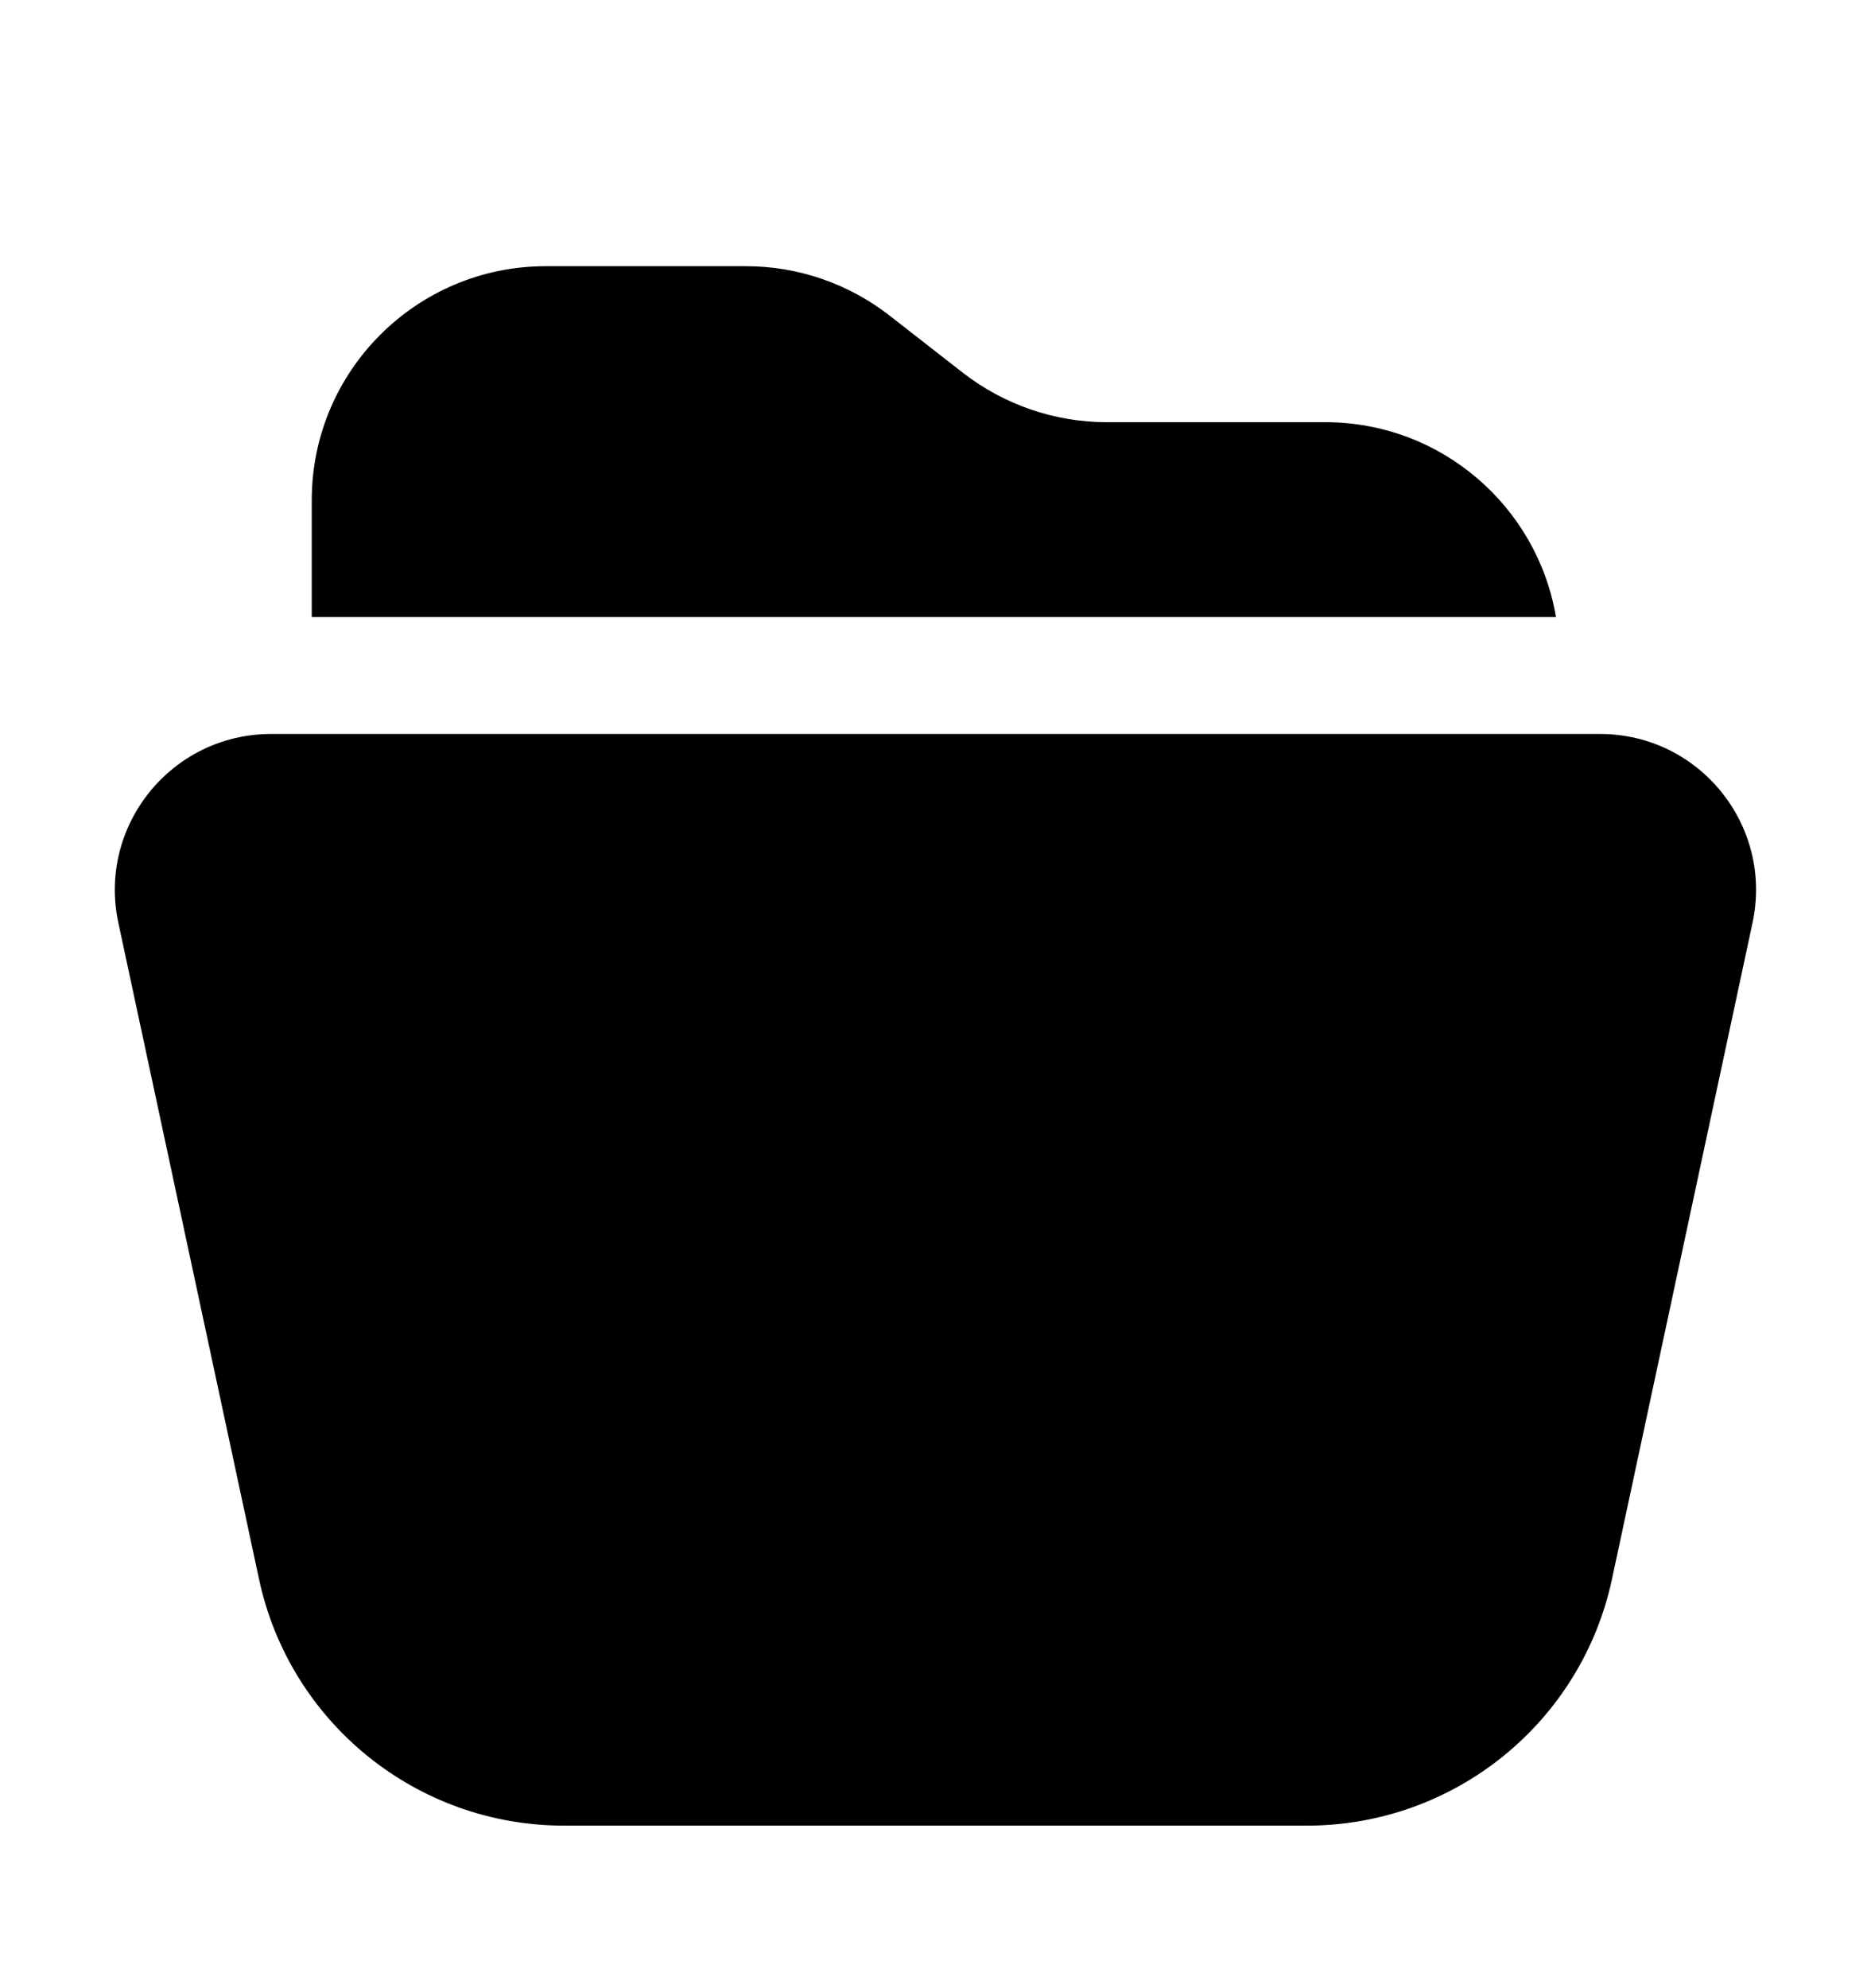 <svg width="16" height="17" viewBox="0 0 16 17" fill="none" xmlns="http://www.w3.org/2000/svg">
<path d="M13.684 6.276C14.533 6.276 15.165 7.06 14.987 7.89L13.785 13.502C13.522 14.732 12.434 15.61 11.177 15.61H4.822C3.565 15.61 2.478 14.732 2.215 13.502L1.012 7.89C0.834 7.06 1.467 6.277 2.316 6.276H13.684ZM6.379 2.276C6.824 2.276 7.257 2.425 7.608 2.699L8.235 3.188C8.587 3.461 9.02 3.61 9.465 3.61H11.333C12.324 3.61 13.147 4.331 13.306 5.276H2.666V4.276C2.666 3.172 3.562 2.277 4.666 2.276H6.379Z" fill="black"/>
</svg>
